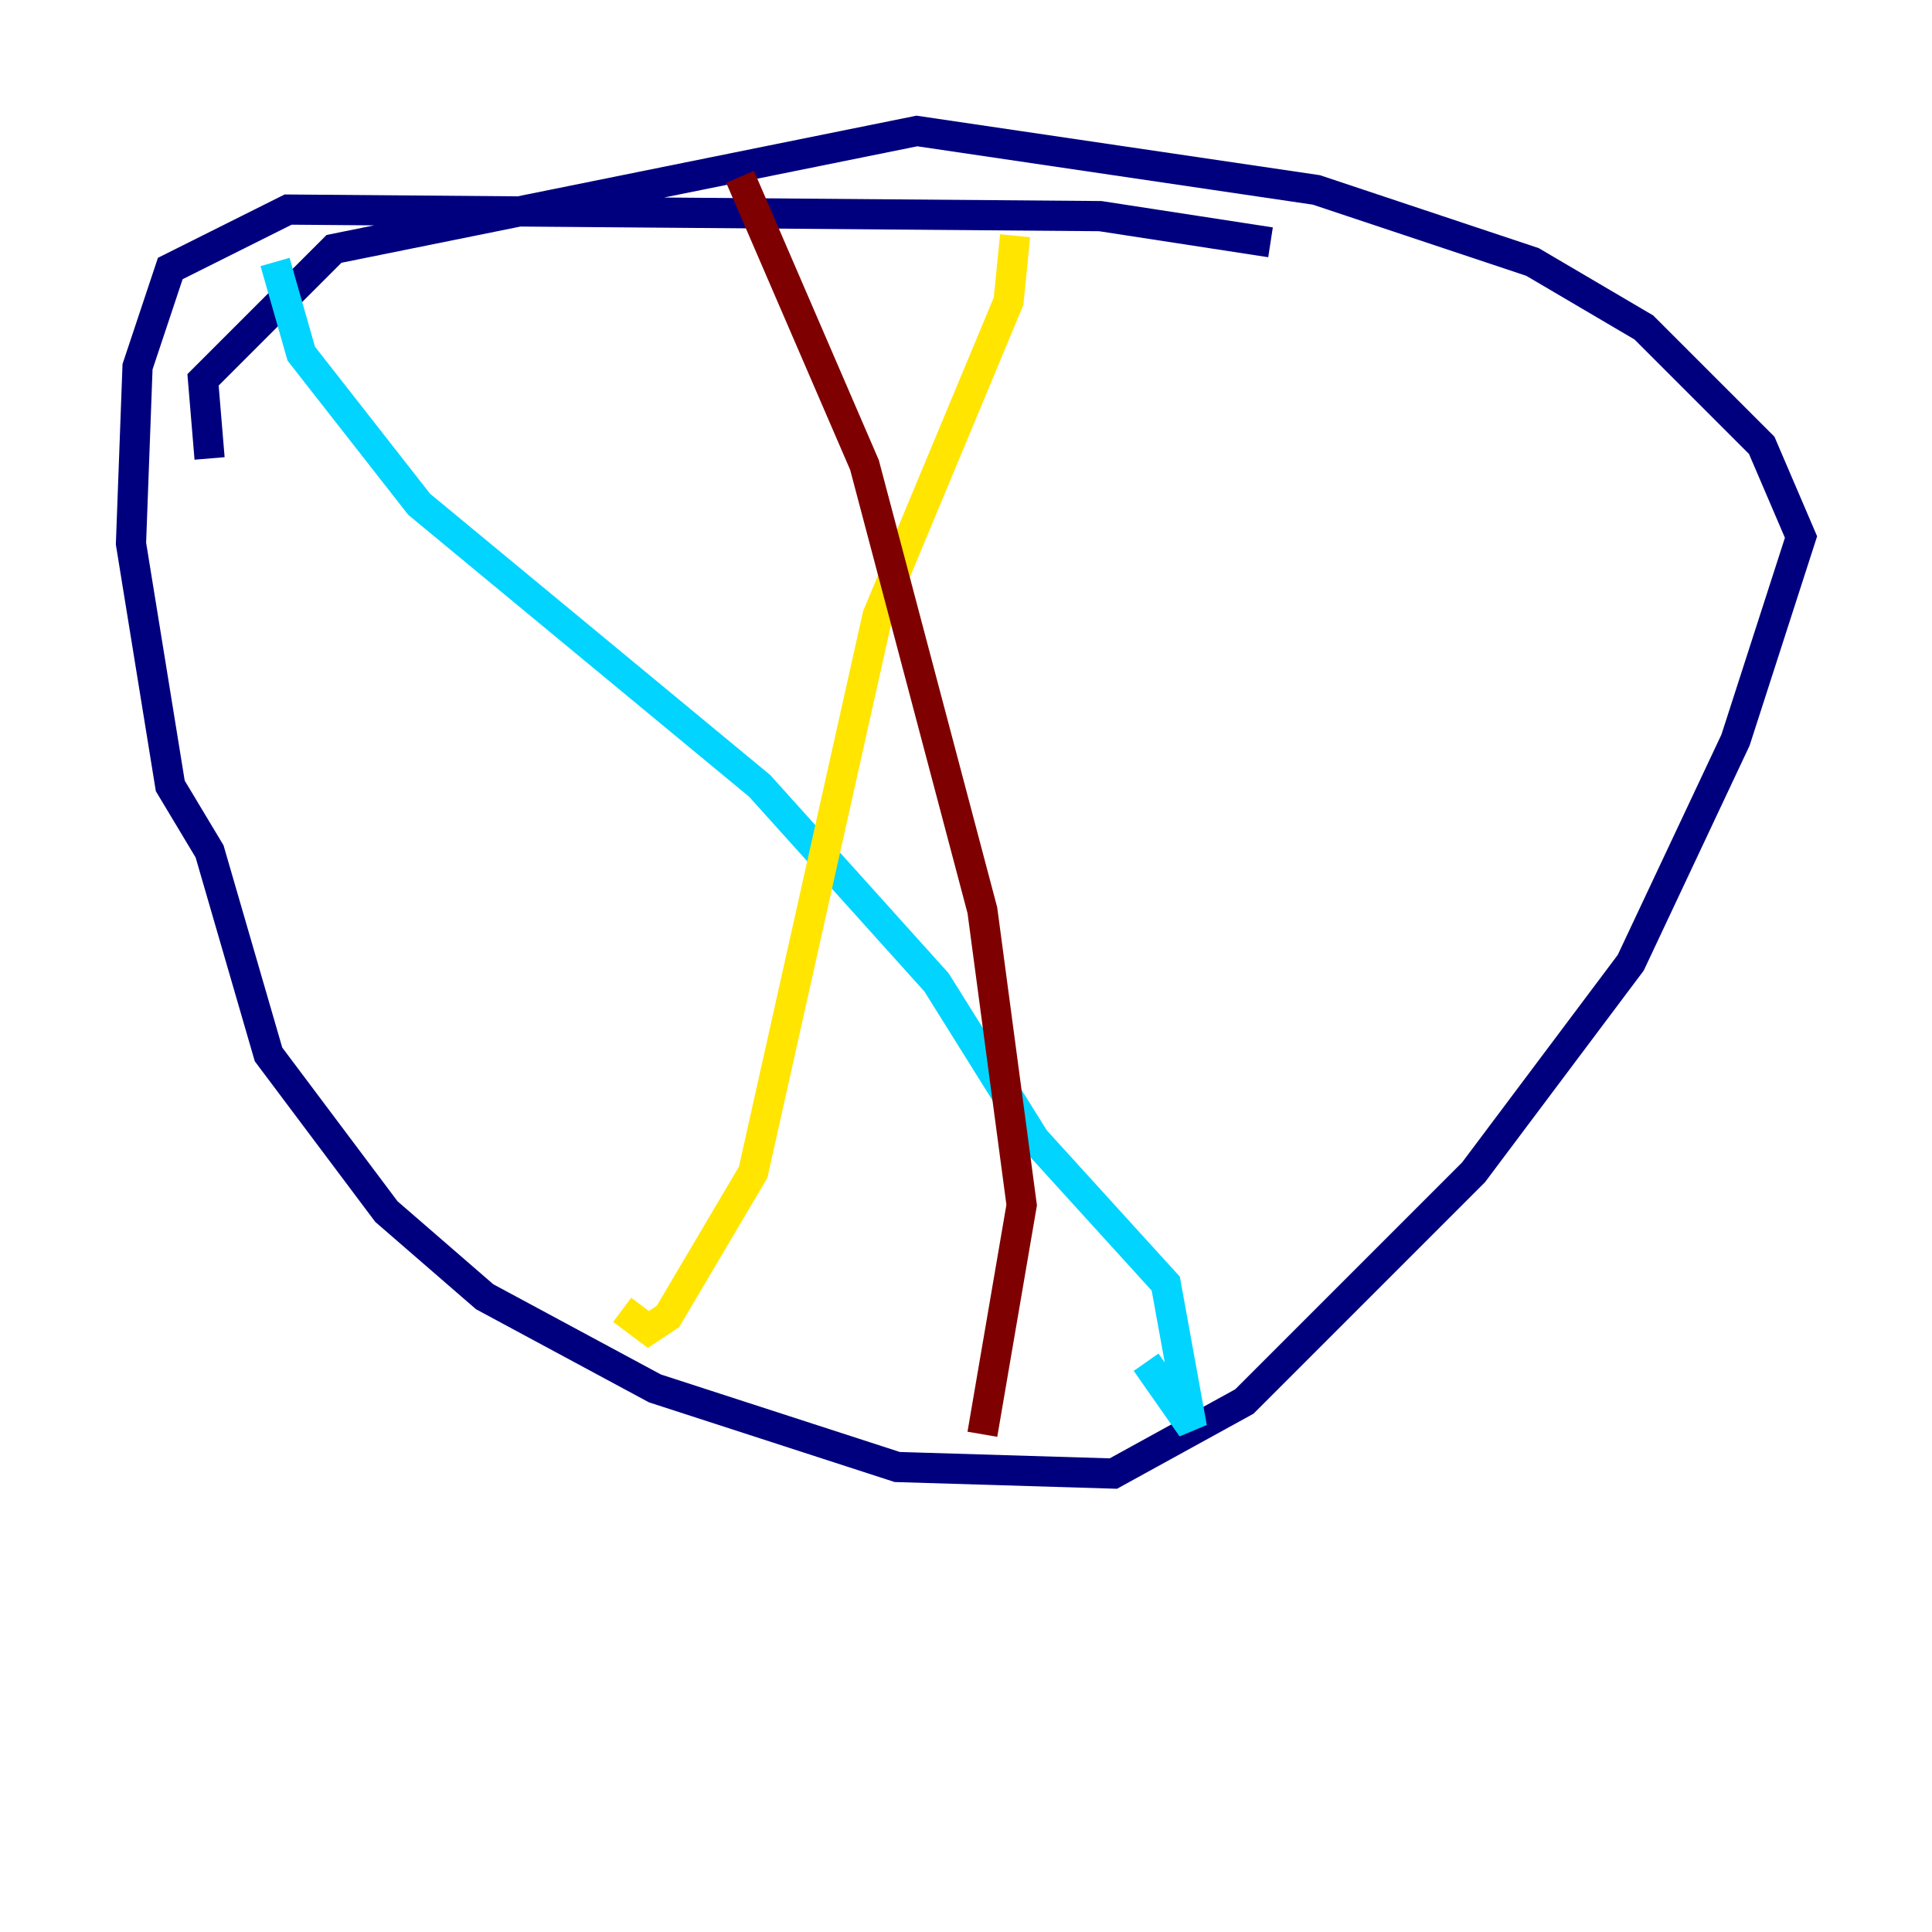 <?xml version="1.0" encoding="utf-8" ?>
<svg baseProfile="tiny" height="128" version="1.2" viewBox="0,0,128,128" width="128" xmlns="http://www.w3.org/2000/svg" xmlns:ev="http://www.w3.org/2001/xml-events" xmlns:xlink="http://www.w3.org/1999/xlink"><defs /><polyline fill="none" points="84.176,16.054 72.895,14.319 19.091,13.885 11.281,17.79 9.112,24.298 8.678,36.014 11.281,52.068 13.885,56.407 17.79,69.858 25.6,80.271 32.108,85.912 43.39,91.986 59.444,97.193 73.763,97.627 82.441,92.854 97.627,77.668 108.041,63.783 114.983,49.031 119.322,35.58 116.719,29.505 108.909,21.695 101.532,17.356 87.214,12.583 60.746,8.678 22.129,16.488 13.451,25.166 13.885,30.373" stroke="#00007f" stroke-width="2" /><polyline fill="none" points="18.224,17.356 19.959,23.43 27.77,33.41 50.332,52.068 62.047,65.085 68.556,75.498 77.234,85.044 78.969,94.59 75.932,90.251" stroke="#00d4ff" stroke-width="2" /><polyline fill="none" points="67.254,15.62 66.82,19.959 58.142,40.786 49.898,77.668 44.258,87.214 42.956,88.081 41.22,86.78" stroke="#ffe500" stroke-width="2" /><polyline fill="none" points="49.031,11.715 57.275,30.807 65.085,60.312 67.688,79.837 65.085,95.024" stroke="#7f0000" stroke-width="2" /></svg>